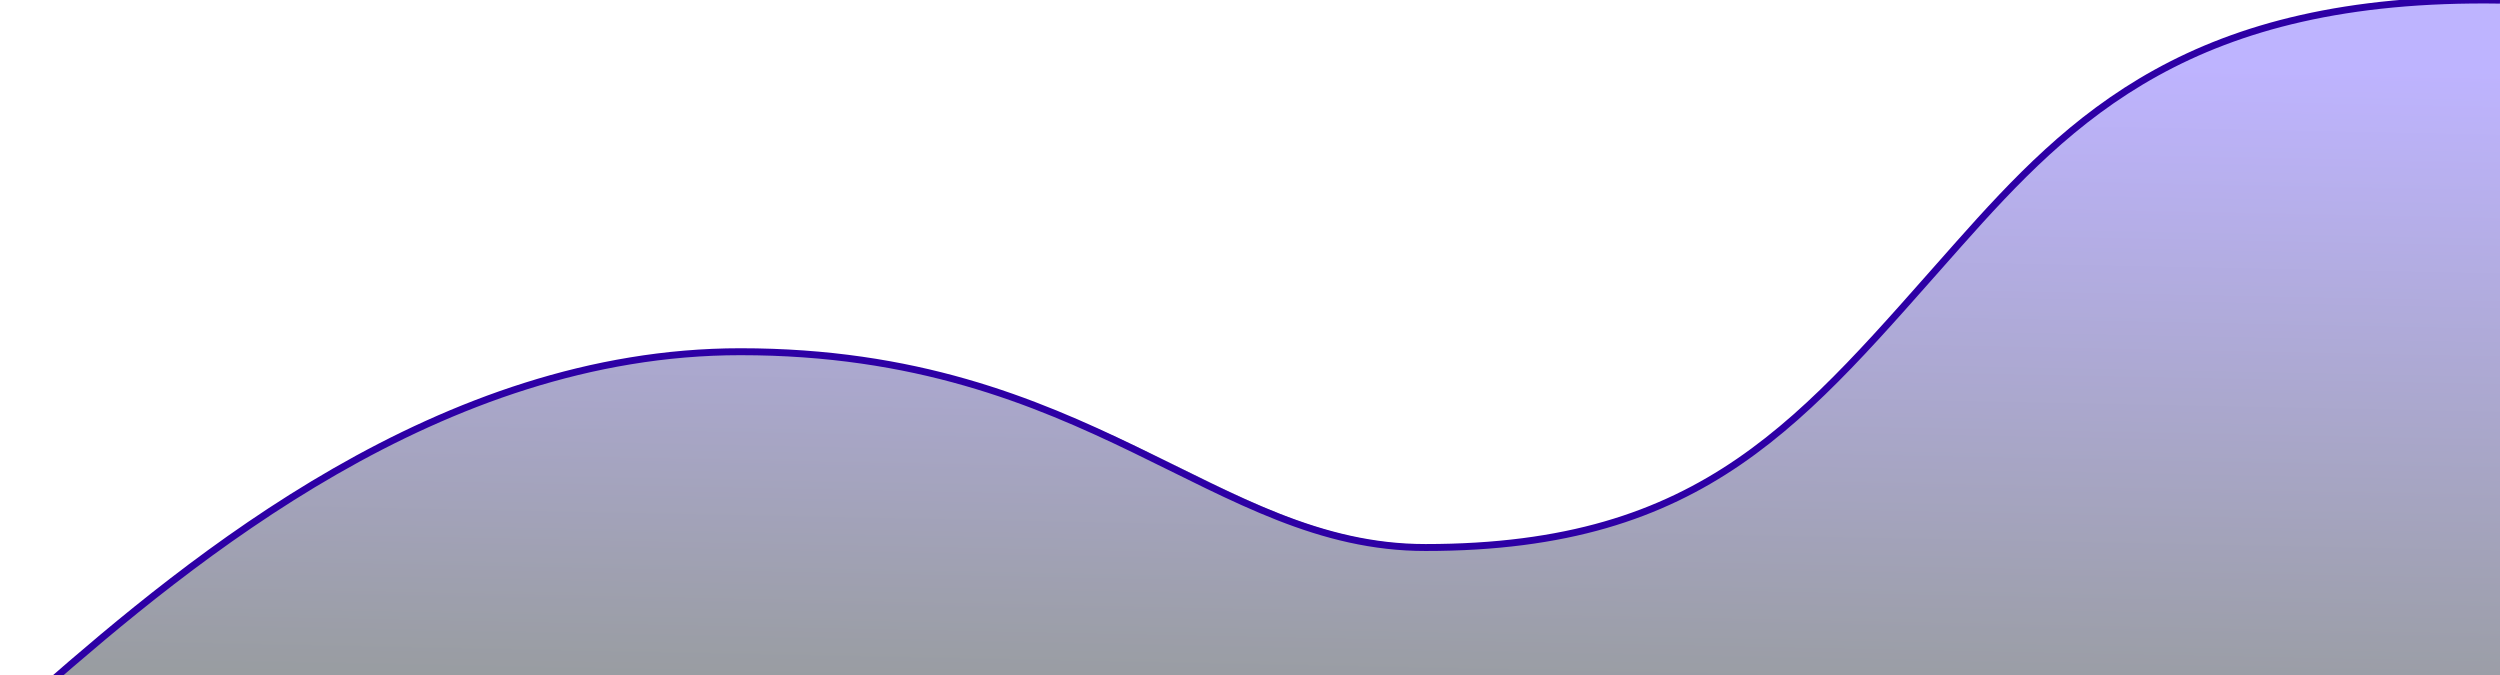 <svg width="1440" height="389" viewBox="0 0 1440 389" fill="none" xmlns="http://www.w3.org/2000/svg">
<g clip-path="url(#clip0_4605_29966)">
<path d="M426.45 202.667C253.905 199.571 110.742 321.528 24 397.267H1440V0.327C1262.61 -2.437 1193.06 67.774 1128.2 140.749C1038.34 241.849 984.411 313.788 822.649 313.788C700.742 313.788 642.132 206.537 426.45 202.667Z" fill="url(#paint0_linear_4605_29966)" fill-opacity="0.4"/>
<path d="M24 397.19C110.742 321.451 253.849 202.59 426.45 202.59C628.066 202.59 699.179 315.369 821.086 315.369C982.848 315.369 1038.34 241.771 1128.2 140.671C1193.06 67.696 1262.61 -2.686 1440 0.079" stroke="#2D00A5" stroke-width="4"/>
</g>
<defs>
<linearGradient id="paint0_linear_4605_29966" x1="746.848" y1="26.863" x2="739.414" y2="397.416" gradientUnits="userSpaceOnUse">
<stop stop-color="#5D43FF"/>
<stop offset="1" stop-color="#000915"/>
</linearGradient>
<clipPath id="clip0_4605_29966">
<rect width="1440" height="389" fill="white"/>
</clipPath>
</defs>
</svg>
